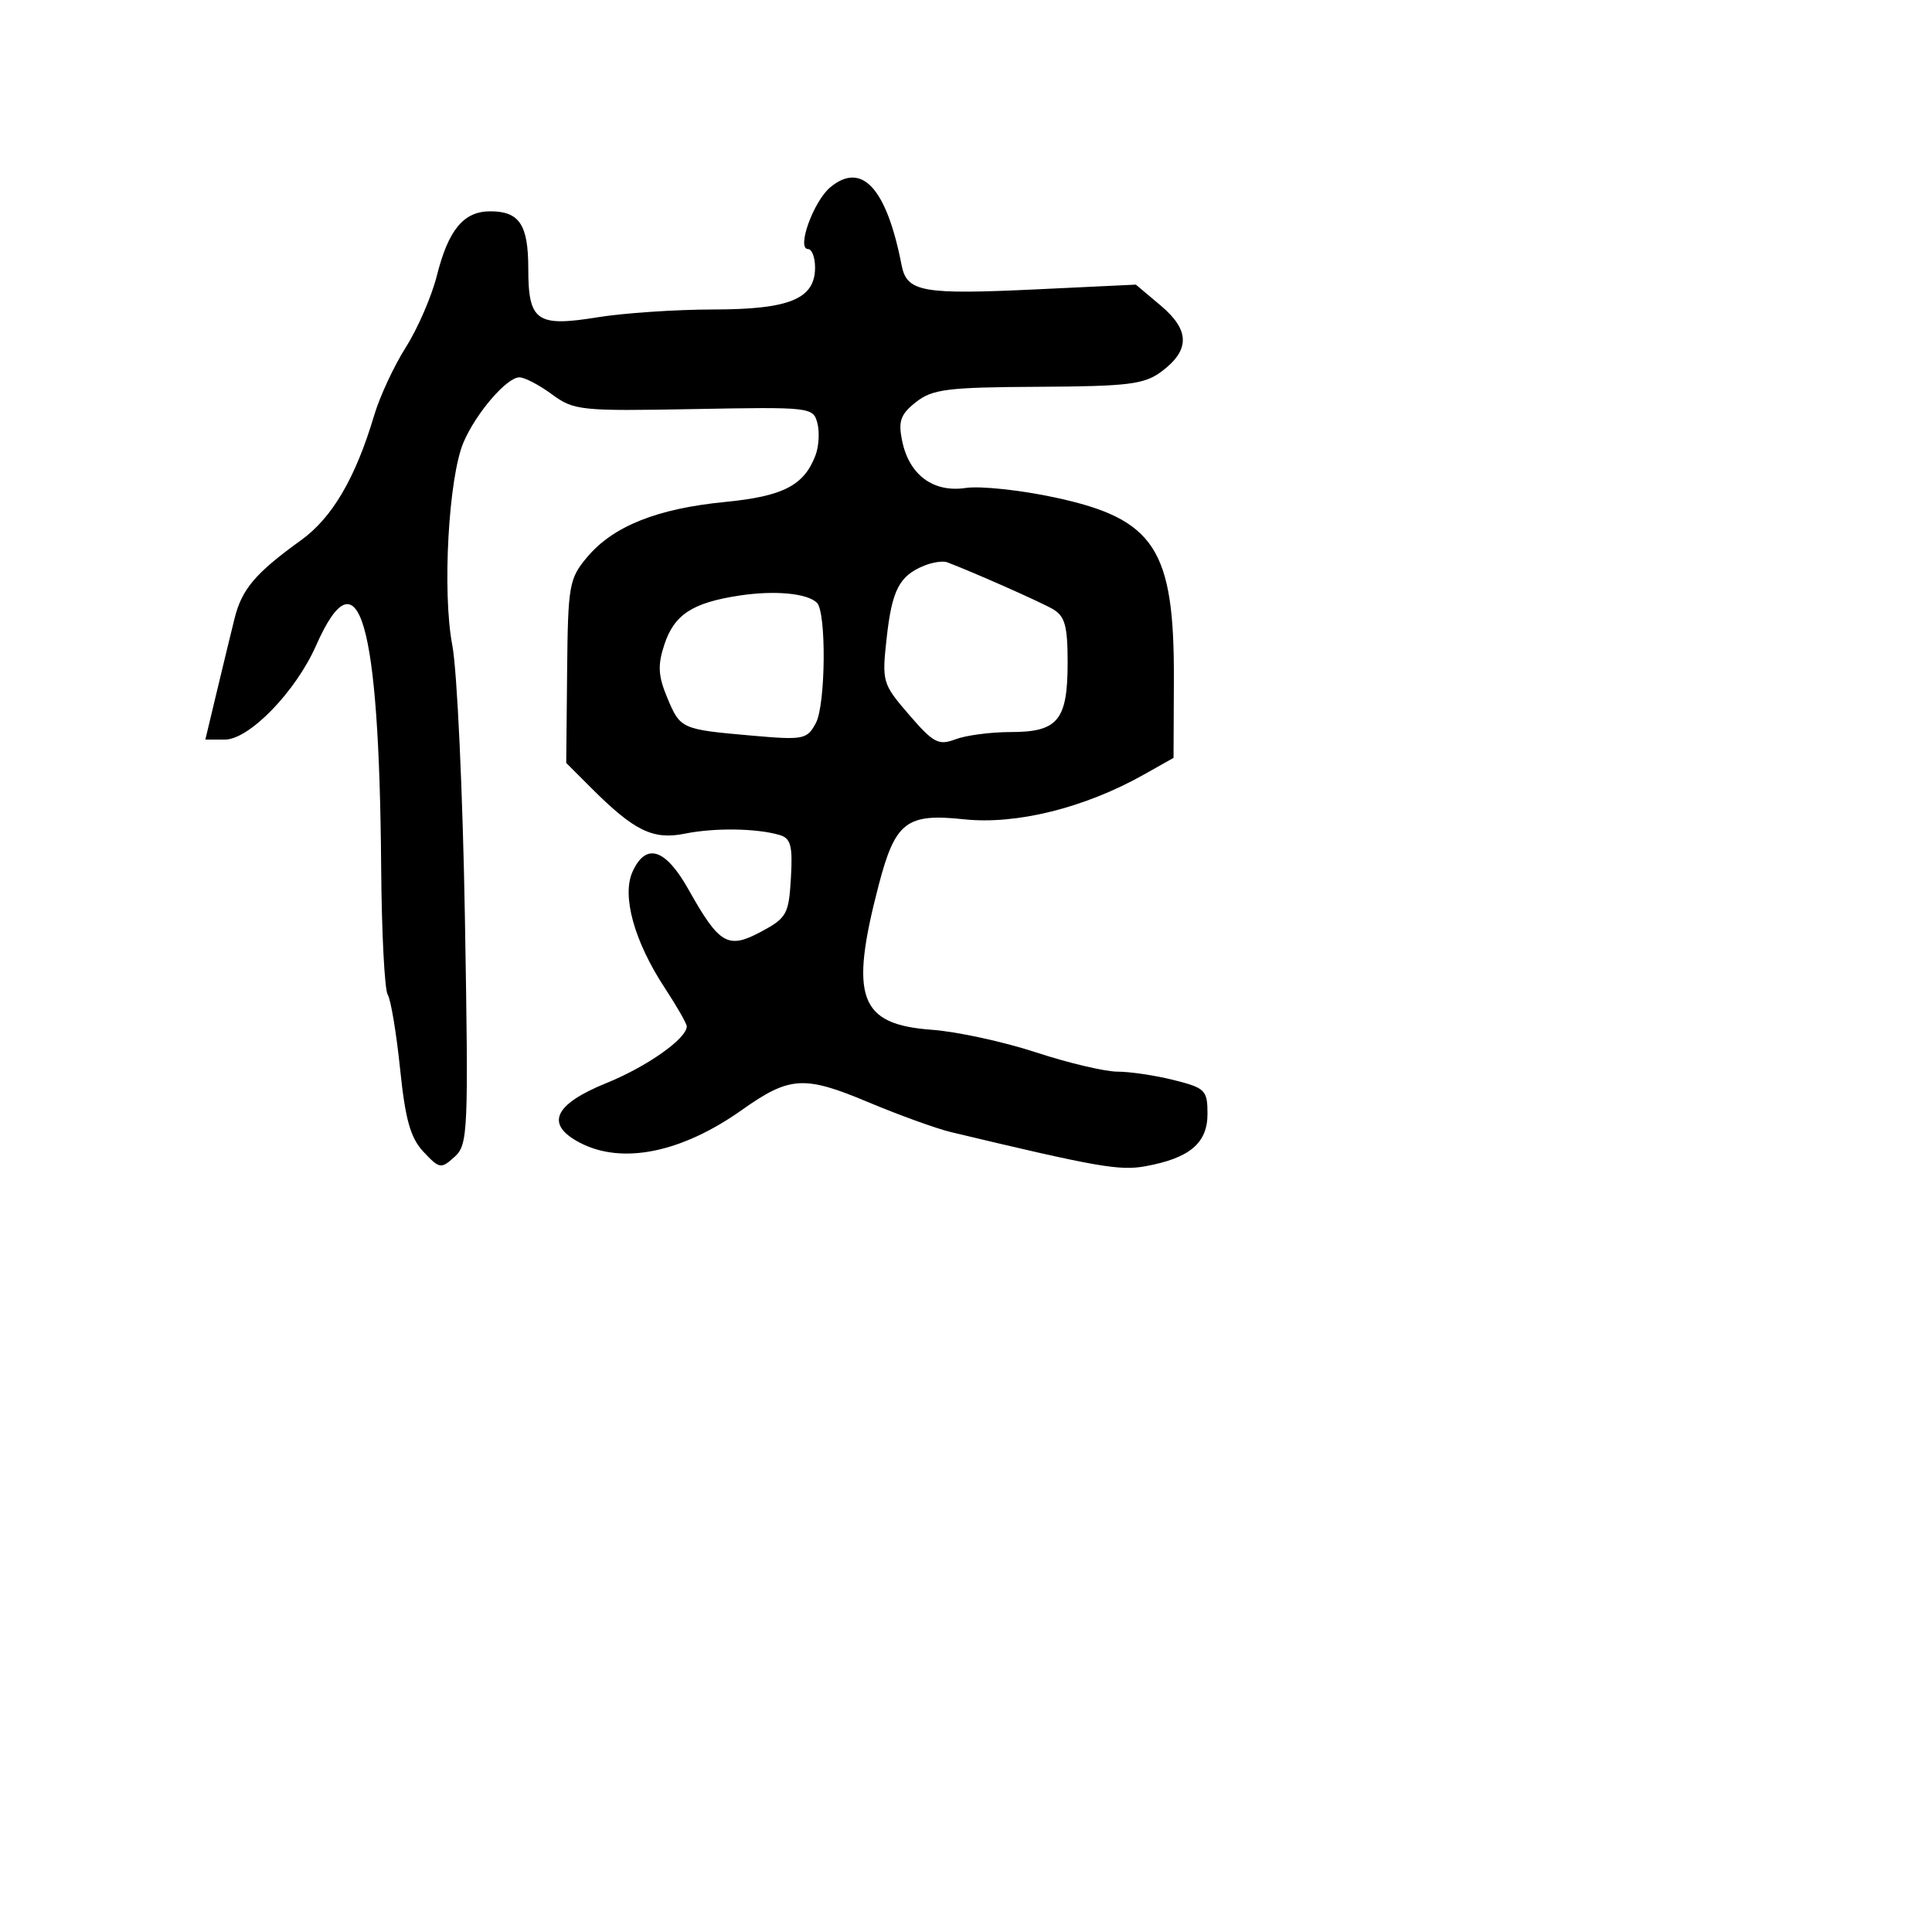 <svg xmlns="http://www.w3.org/2000/svg" width="256" height="256" viewBox="0 0 256 256" version="1.1">
	<path d="M 110.035 24.800 C 107.801 26.641, 105.502 33, 107.070 33 C 107.581 33, 108 34.099, 108 35.443 C 108 39.607, 104.630 40.999, 94.527 41.008 C 89.562 41.012, 82.642 41.479, 79.148 42.046 C 71.111 43.350, 70 42.565, 70 35.578 C 70 29.769, 68.822 28, 64.955 28 C 61.443 28, 59.417 30.440, 57.894 36.500 C 57.203 39.250, 55.353 43.525, 53.784 46 C 52.214 48.475, 50.327 52.525, 49.591 55 C 47.109 63.338, 44.033 68.594, 39.889 71.581 C 33.843 75.939, 32.043 78.060, 31.075 81.964 C 30.593 83.909, 29.526 88.313, 28.704 91.750 L 27.209 98 29.797 98 C 33.017 98, 39.172 91.660, 41.868 85.565 C 47.526 72.774, 50.258 82.094, 50.507 115.041 C 50.571 123.589, 50.961 131.129, 51.374 131.796 C 51.787 132.464, 52.525 136.893, 53.014 141.640 C 53.711 148.389, 54.389 150.785, 56.125 152.633 C 58.231 154.875, 58.444 154.909, 60.231 153.291 C 62.021 151.671, 62.090 150.066, 61.602 121.542 C 61.319 105.019, 60.568 88.800, 59.933 85.500 C 58.585 78.497, 59.428 63.269, 61.421 58.606 C 63.076 54.735, 67.148 50, 68.822 50 C 69.515 50, 71.455 51.012, 73.134 52.250 C 76.043 54.394, 76.933 54.486, 91.965 54.204 C 107.396 53.914, 107.755 53.955, 108.306 56.061 C 108.615 57.246, 108.500 59.179, 108.049 60.357 C 106.526 64.340, 103.755 65.761, 96.049 66.515 C 87.080 67.392, 81.254 69.722, 77.818 73.804 C 75.405 76.672, 75.258 77.507, 75.146 88.966 L 75.027 101.094 78.350 104.417 C 84.035 110.101, 86.529 111.318, 90.746 110.464 C 94.676 109.667, 100.240 109.746, 103.299 110.640 C 104.786 111.075, 105.047 112.064, 104.799 116.333 C 104.521 121.136, 104.243 121.638, 100.849 123.455 C 96.447 125.812, 95.330 125.163, 91.229 117.861 C 88.175 112.424, 85.595 111.601, 83.819 115.497 C 82.361 118.697, 84.037 124.741, 88.096 130.921 C 89.693 133.353, 91 135.637, 91 135.997 C 91 137.612, 85.733 141.331, 80.368 143.505 C 73.345 146.350, 72.180 149.008, 76.888 151.442 C 82.475 154.331, 90.313 152.734, 98.299 147.079 C 104.629 142.597, 106.539 142.477, 115.021 146.034 C 119.135 147.759, 124.075 149.547, 126 150.007 C 145.409 154.646, 148.340 155.160, 151.781 154.531 C 157.641 153.461, 160 151.470, 160 147.596 C 160 144.456, 159.710 144.164, 155.557 143.119 C 153.114 142.503, 149.753 142, 148.088 142 C 146.424 142, 141.560 140.850, 137.281 139.446 C 133.001 138.041, 126.800 136.694, 123.500 136.454 C 113.833 135.749, 112.530 132.220, 116.428 117.292 C 118.622 108.891, 120.105 107.745, 127.728 108.561 C 134.644 109.302, 143.717 107.052, 151.529 102.658 L 155.500 100.424 155.544 90.132 C 155.617 72.750, 153.037 68.773, 139.841 65.929 C 135.253 64.940, 129.913 64.368, 127.974 64.657 C 123.646 65.304, 120.448 62.922, 119.526 58.365 C 119.005 55.792, 119.337 54.880, 121.376 53.277 C 123.554 51.563, 125.547 51.314, 137.570 51.252 C 149.510 51.190, 151.618 50.930, 153.891 49.240 C 157.704 46.404, 157.678 43.749, 153.805 40.490 L 150.506 37.714 137.503 38.333 C 122.187 39.063, 120.161 38.703, 119.466 35.131 C 117.482 24.937, 114.213 21.357, 110.035 24.800 M 122.465 74.951 C 119.171 76.287, 118.193 78.168, 117.491 84.510 C 116.845 90.353, 116.918 90.603, 120.457 94.709 C 123.682 98.450, 124.366 98.811, 126.608 97.959 C 127.995 97.432, 131.296 97, 133.943 97 C 140.186 97, 141.467 95.432, 141.467 87.787 C 141.467 82.909, 141.110 81.635, 139.483 80.696 C 137.819 79.736, 128.956 75.811, 125.500 74.503 C 124.950 74.295, 123.584 74.497, 122.465 74.951 M 98 78.911 C 91.755 79.856, 89.345 81.426, 88.031 85.407 C 87.130 88.138, 87.205 89.555, 88.406 92.428 C 90.153 96.610, 90.237 96.648, 99.686 97.478 C 106.478 98.074, 106.939 97.982, 108.107 95.804 C 109.410 93.373, 109.516 81.101, 108.244 79.865 C 106.950 78.607, 102.656 78.207, 98 78.911" stroke="none" fill="black" fill-rule="evenodd"/>
</svg>